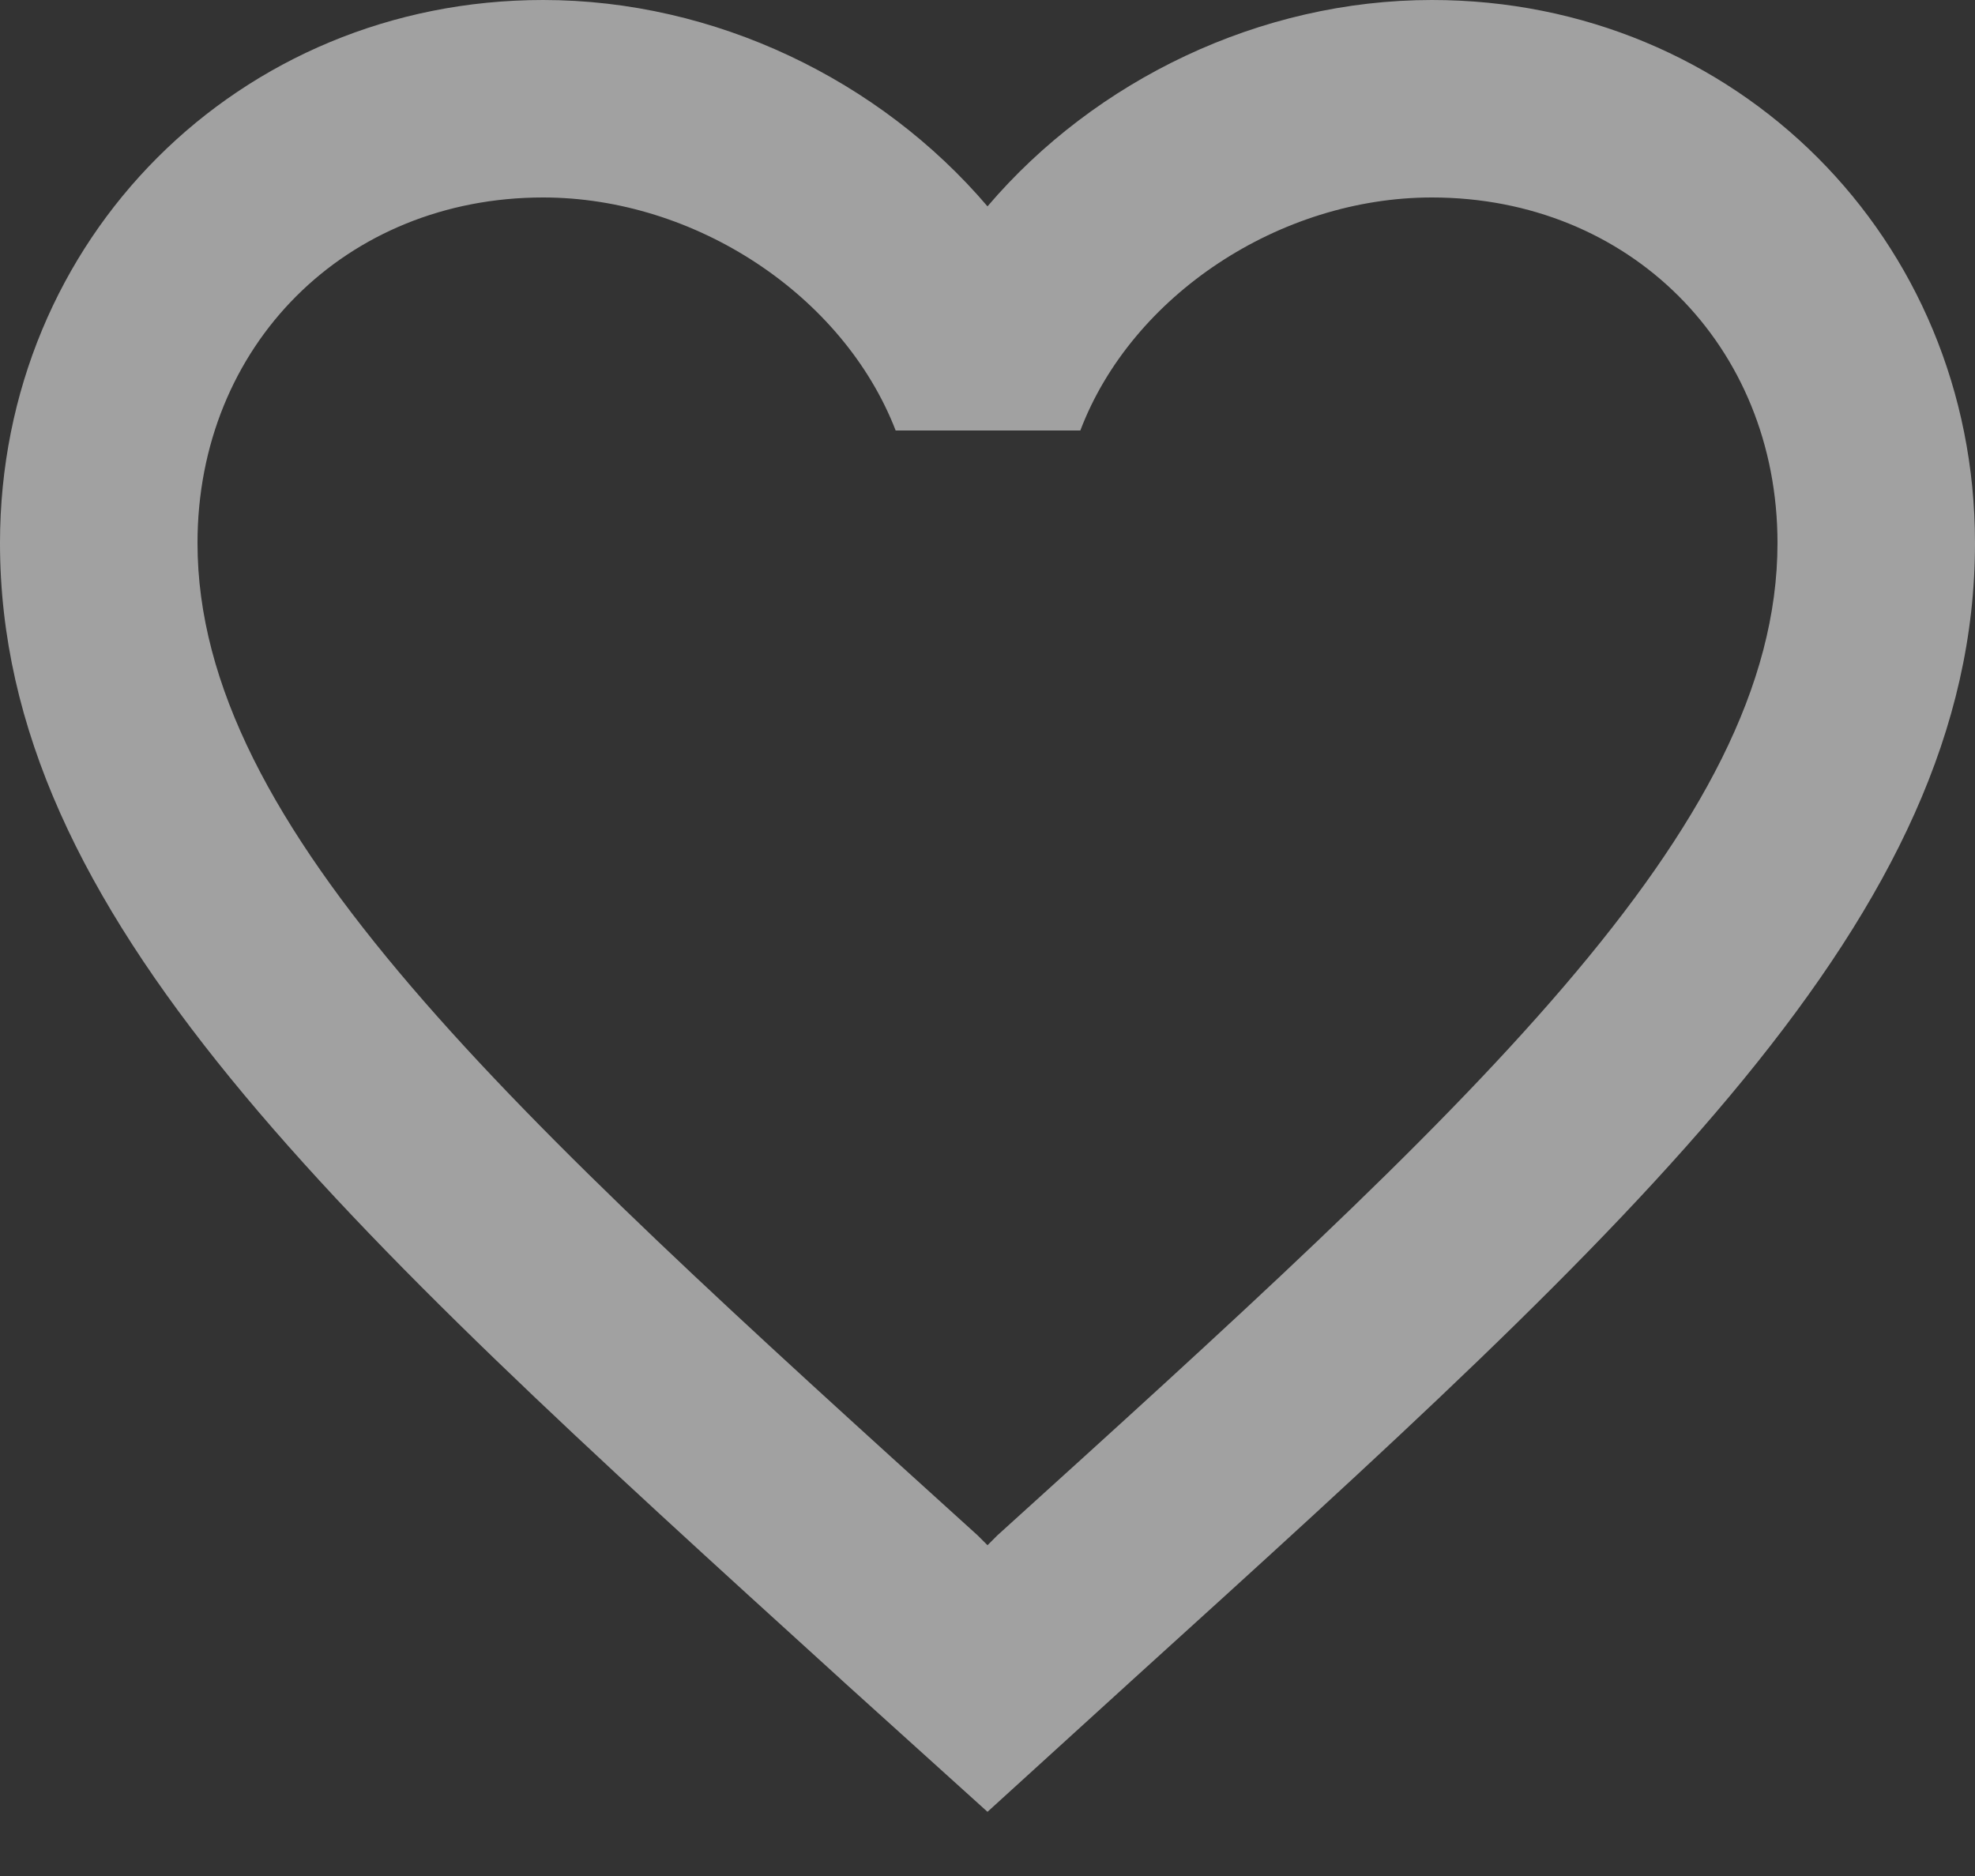 <svg width="20" height="19" viewBox="0 0 20 19" fill="none" xmlns="http://www.w3.org/2000/svg">
<rect x="0" y="0" width="20" height="19" fill="#333333" stroke="none"/>
<path fill-rule="evenodd" clip-rule="evenodd" d="M10 2.09C11.09 0.81 12.76 0 14.5 0C17.58 0 20 2.42 20 5.5C20 9.277 16.606 12.355 11.463 17.018L11.45 17.03L10 18.35L8.55 17.04L8.511 17.004C3.383 12.344 0 9.27 0 5.5C0 2.42 2.42 0 5.5 0C7.24 0 8.91 0.81 10 2.09ZM10 15.65L10.1 15.55C14.86 11.24 18 8.39 18 5.5C18 3.5 16.5 2 14.5 2C12.96 2 11.46 2.99 10.94 4.36H9.07C8.54 2.99 7.04 2 5.5 2C3.5 2 2 3.5 2 5.5C2 8.39 5.14 11.24 9.9 15.55L10 15.65Z" fill="white" fill-opacity="0.54"/>
</svg>
